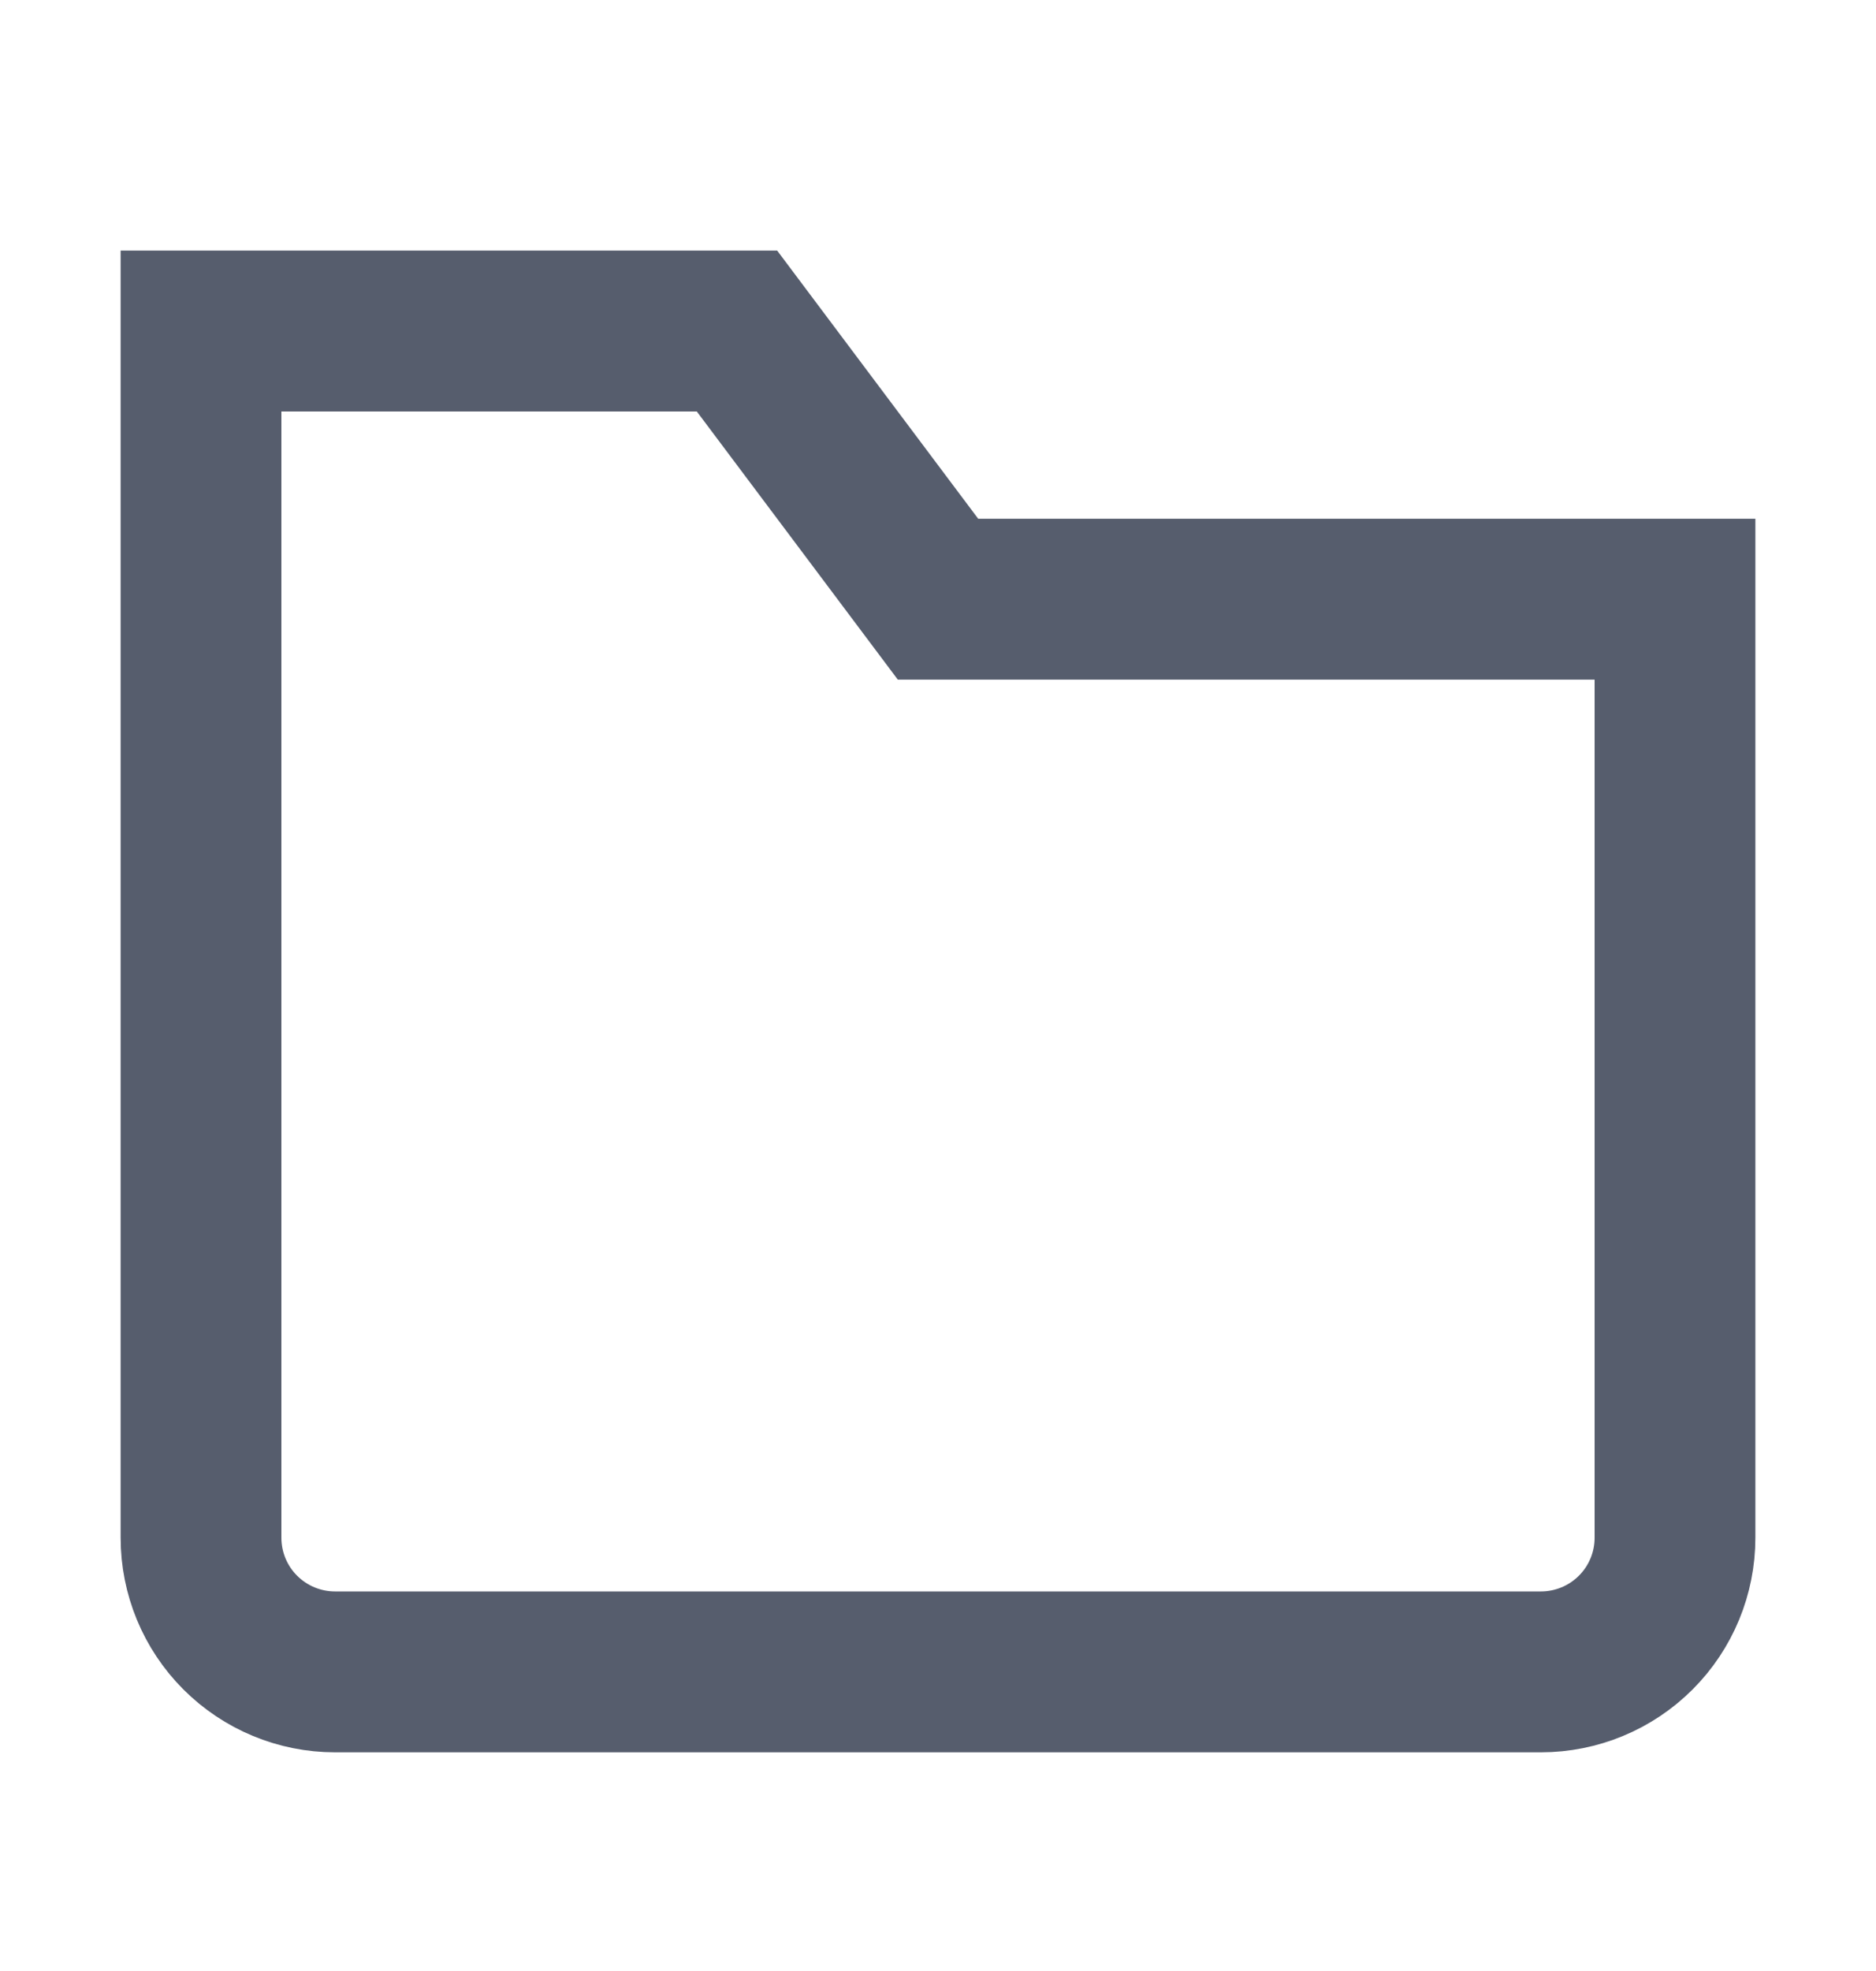 <svg width="20" height="21" viewBox="0 0 20 21" fill="none" xmlns="http://www.w3.org/2000/svg">
<path d="M16.428 17.813L3.571 17.813C3.193 17.813 2.829 17.662 2.561 17.394C2.293 17.126 2.143 16.763 2.143 16.384L2.143 3.527L7.857 3.527L10 6.384L17.857 6.384L17.857 16.384C17.857 16.763 17.707 17.126 17.439 17.394C17.171 17.662 16.807 17.813 16.428 17.813Z" stroke="#565D6D" stroke-width="1.714" stroke-miterlimit="10" stroke-linecap="square"/>
</svg>
